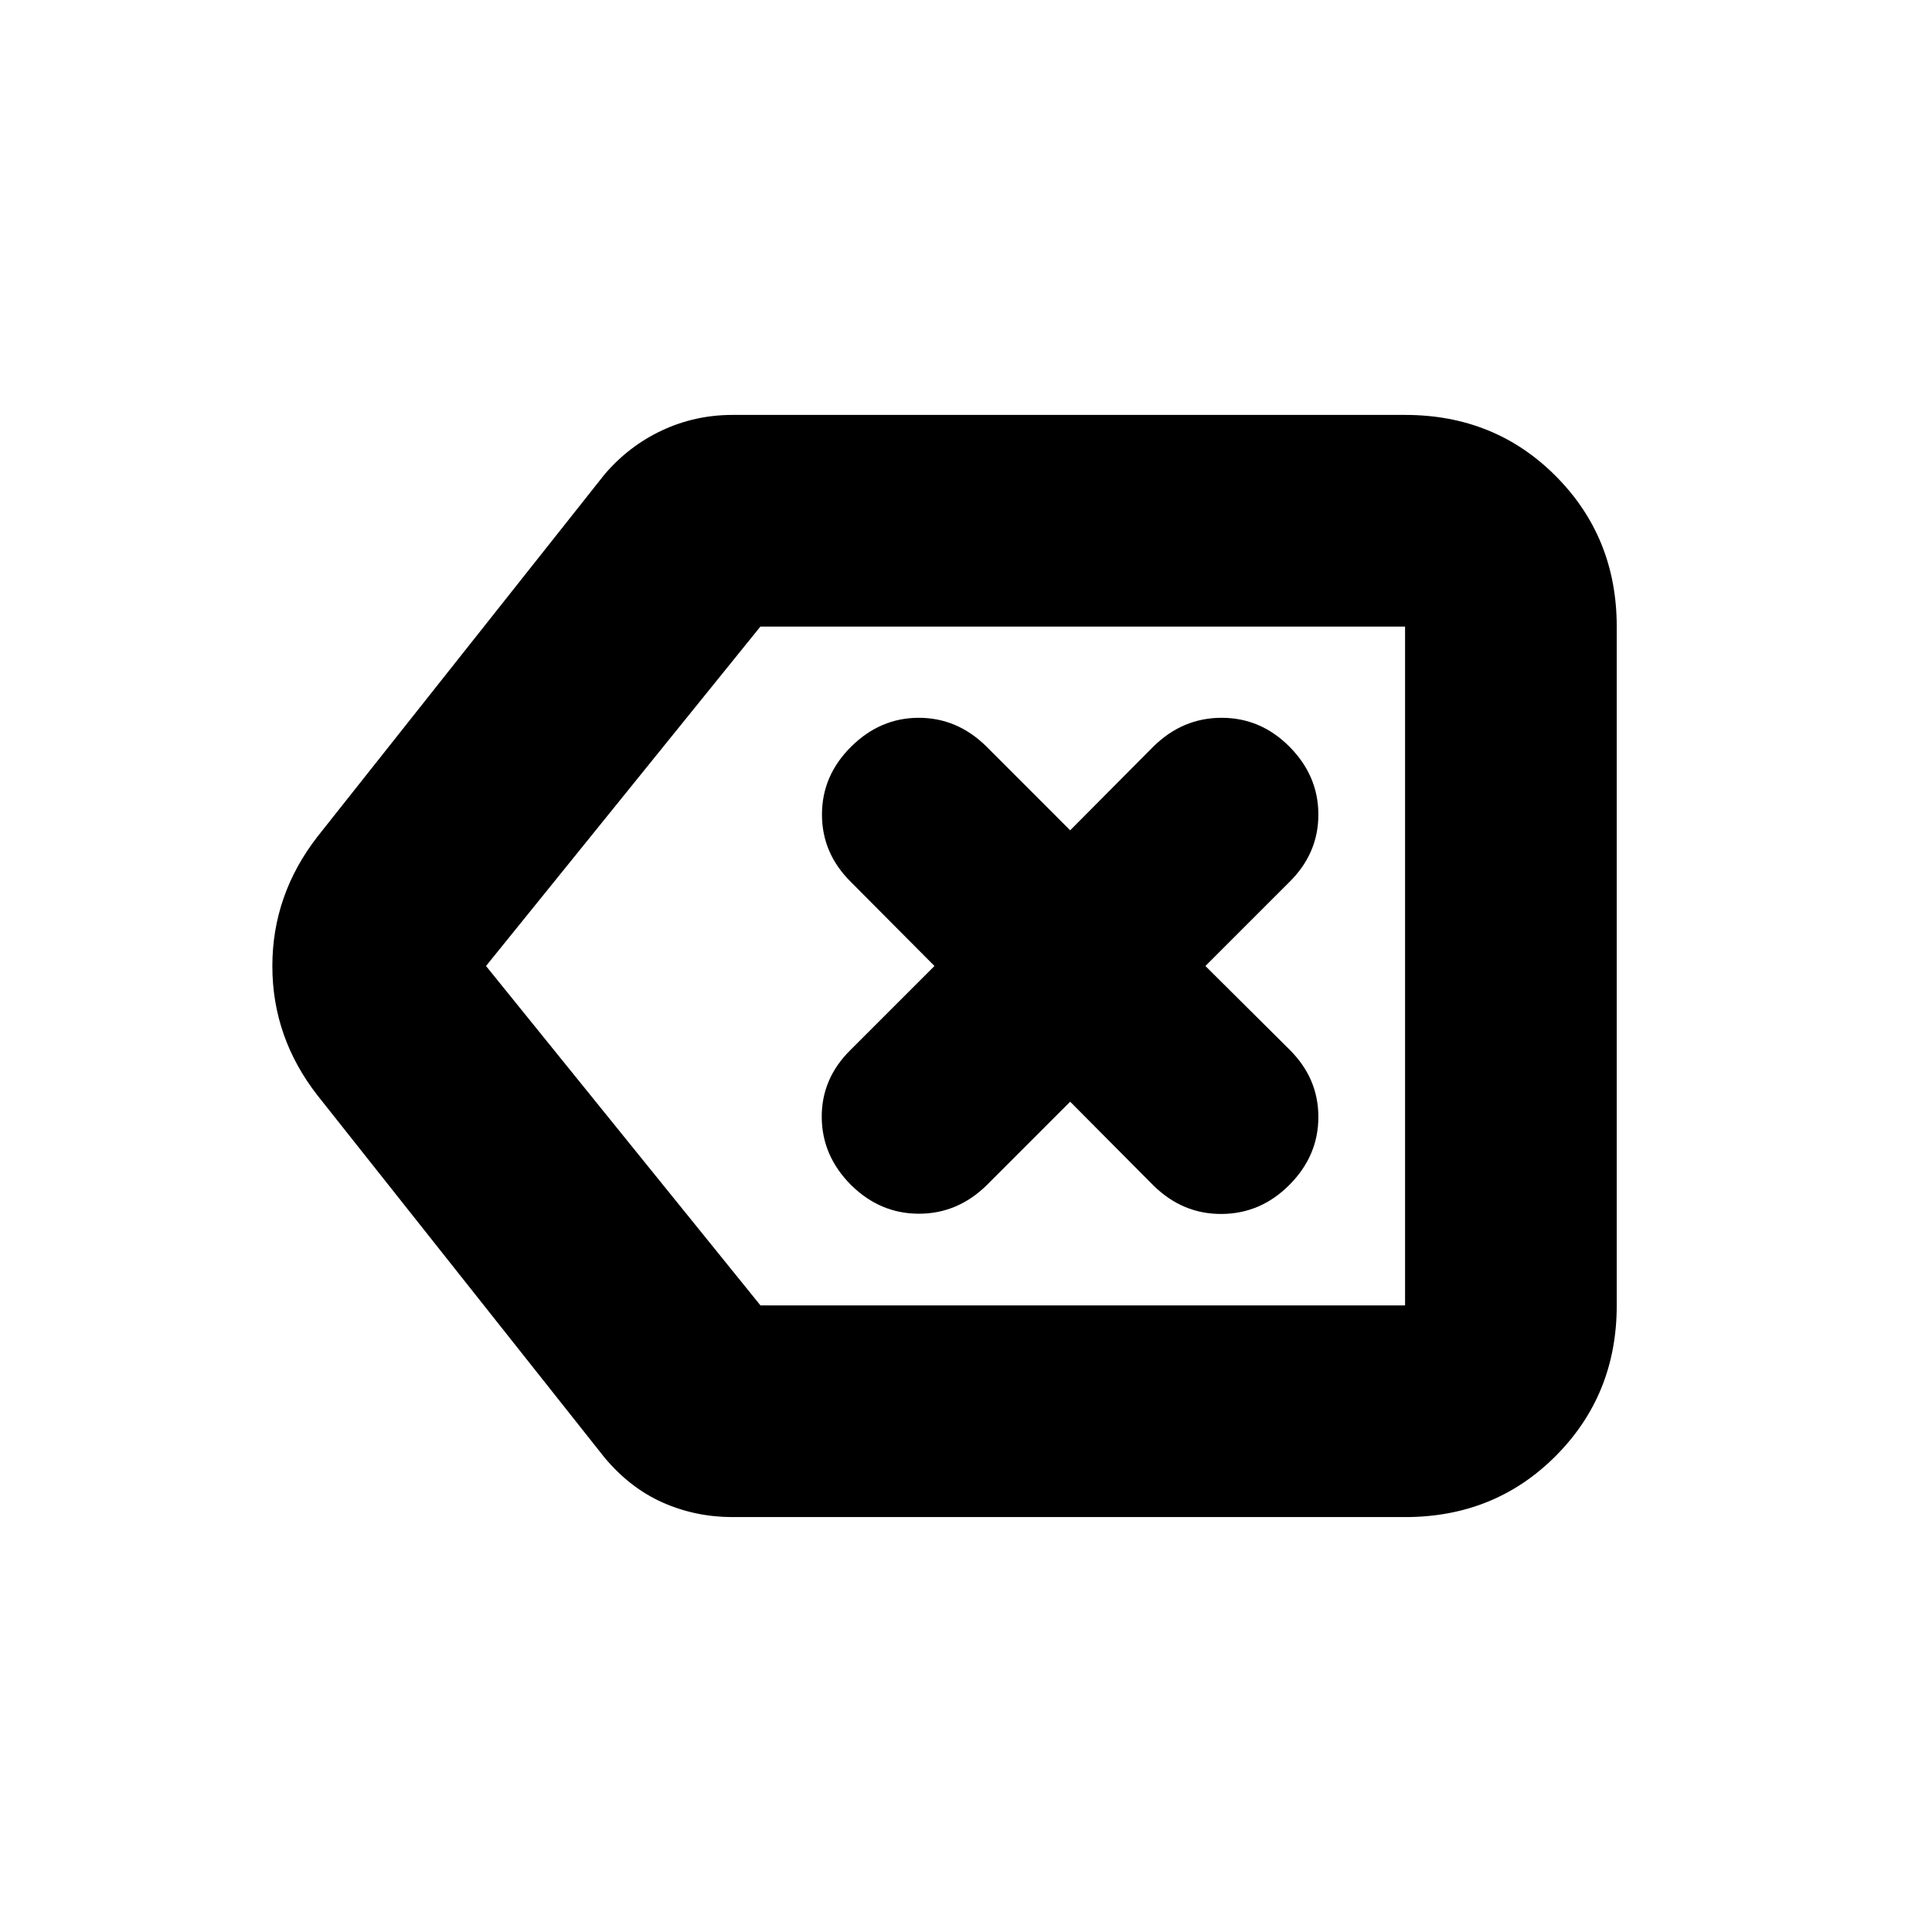 <svg xmlns="http://www.w3.org/2000/svg" height="20" viewBox="0 -960 960 960" width="20"><path d="M364.02-206.17q-18.39 0-34.66-7.2-16.27-7.2-28.95-22.35L157.76-415.7q-22.43-28.78-22.43-64.24 0-35.45 22.43-64.36l142.65-179.98q12.14-14.2 28.58-21.87 16.45-7.68 35.03-7.68h334.15q44.66 0 74.92 30.43 30.26 30.42 30.26 74.75v337.3q0 44.33-30.26 74.75-30.26 30.43-74.92 30.43H364.02Zm334.15-105.18v-337.3 337.3Zm-320.3 0h320.3v-337.3H377.83L241.5-480l136.37 168.65Zm153.89-101.22 41.41 41.66q14.49 14.24 33.85 14.12 19.35-.12 33.59-14.36 14.48-14.49 14.48-33.84 0-19.36-14.48-33.6L598.96-480l41.65-41.65q14.48-14.24 14.48-33.59 0-19.36-14.48-33.85-14.24-14.24-33.59-14.24-19.36 0-33.85 14.24l-41.41 41.66-41.65-41.66q-14.43-14.24-33.58-14.24-19.14 0-33.62 14.36-14.48 14.36-14.48 33.72t14.48 33.6L464.33-480l-41.66 41.65q-14.47 14.24-14.35 33.48.11 19.23 14.59 33.72 14.43 14.24 33.7 14.24 19.26 0 33.74-14.24l41.41-41.42Z"/></svg>